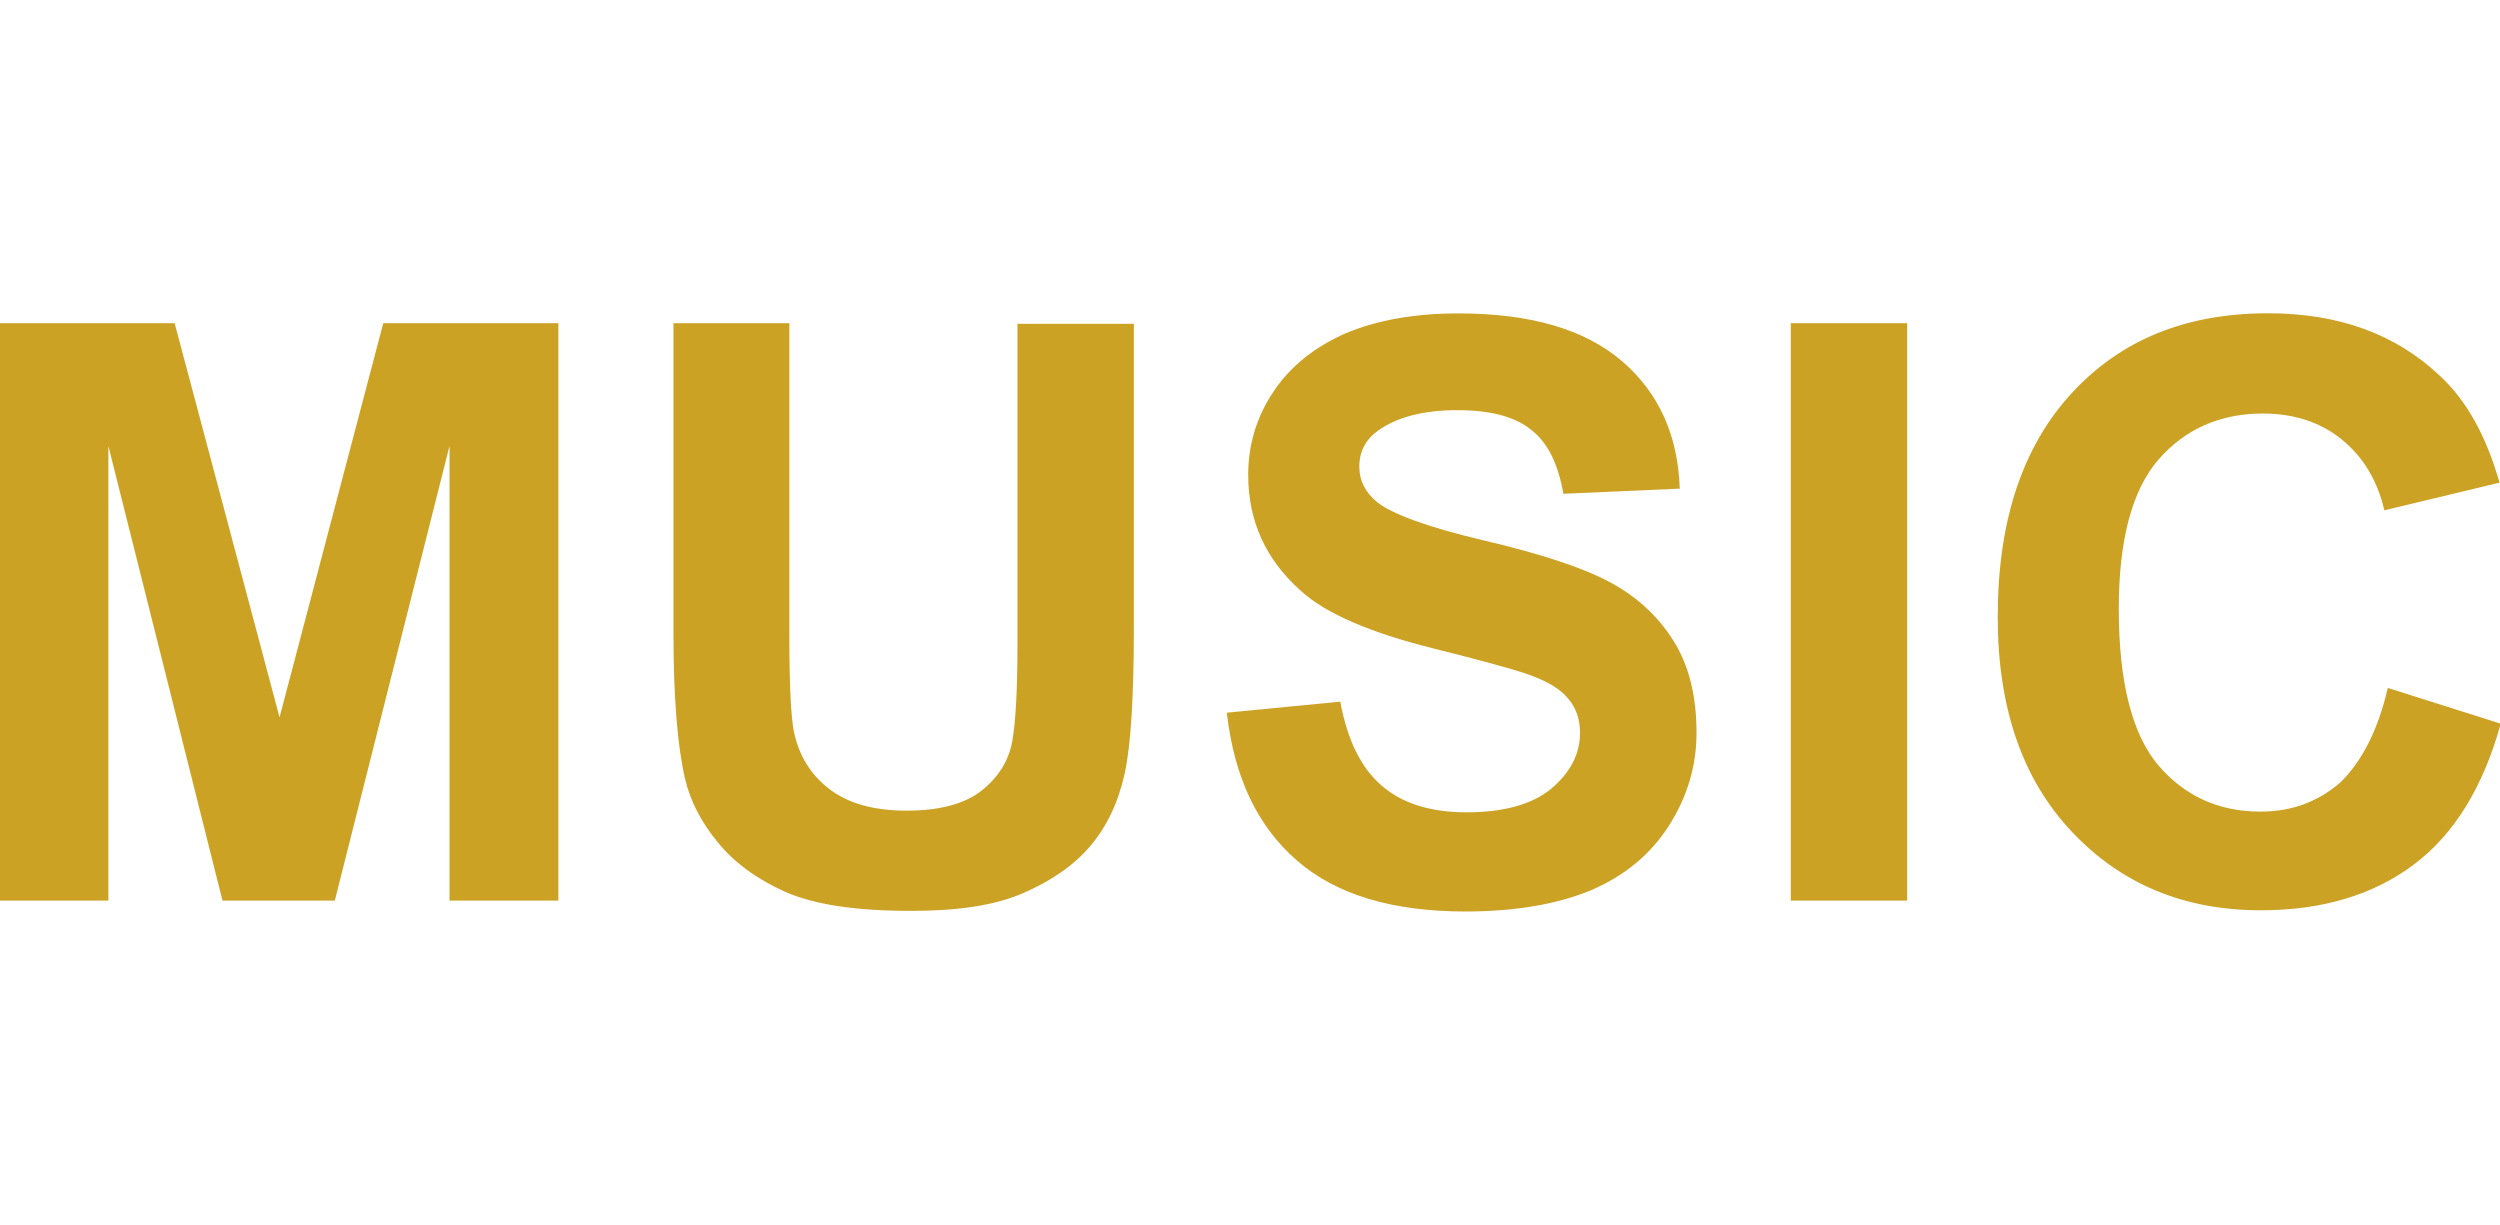 <?xml version="1.0" standalone="no"?><!DOCTYPE svg PUBLIC "-//W3C//DTD SVG 1.1//EN" "http://www.w3.org/Graphics/SVG/1.1/DTD/svg11.dtd"><svg t="1499517145495" class="icon" style="" viewBox="0 0 2090 1024" version="1.1" xmlns="http://www.w3.org/2000/svg" p-id="8646" xmlns:xlink="http://www.w3.org/1999/xlink" width="65.312" height="32"><defs><style type="text/css"></style></defs><path d="M0 752.8V270.2h146l87.7 329.5 86.7-329.5h146.4v482.7h-91V372.8l-95.9 380.1h-93.9l-95.4-380.1v380.1h-90.6zM562.6 270.2h97.3v261.6c0 41.4 1.4 68.4 3.9 80.4 4.3 19.7 14 35.6 29.9 47.7 15.9 12 37.1 17.8 64.5 17.8 27.5 0 48.7-5.8 62.6-16.9s22.6-25 25.5-41.4c2.9-16.4 4.3-43.8 4.3-81.9V270.7h97.3V524c0 57.8-2.4 98.7-7.7 122.8S925.3 691.1 911.3 707.5c-14 16.4-33.2 29.4-56.8 39.5-23.6 10.1-54.4 14.5-93 14.5-46.2 0-80.9-5.3-105-15.9C632.9 735 613.6 721 600.1 704.2c-14-16.9-23.1-34.7-27.5-53.5-6.3-27.5-9.6-68.4-9.6-122.4V270.2h-0.4zM1025.6 595.8l94.9-9.2c5.8 31.8 17.3 55.4 34.7 70.3 17.3 14.9 40.9 22.2 70.8 22.2 31.3 0 54.9-6.7 70.8-19.7 15.9-13.5 24.1-28.9 24.1-46.7 0-11.6-3.4-21.2-10.1-28.9-6.7-8.2-18.3-14.9-35.2-20.7-11.6-3.9-37.6-11.1-78-21.2-52-13-89.1-28.9-109.8-47.7-29.9-26.5-44.3-58.8-44.3-97.3 0-24.6 6.7-47.7 20.7-68.9 14-21.2 34.2-37.6 60.2-49.1 26-11.1 57.8-16.9 94.9-16.9 60.7 0 106 13.5 136.8 40 30.8 26.5 46.7 62.1 48.2 106.5l-97.3 4.3c-4.3-24.6-13-42.9-27-53.5-13.5-11.1-34.2-16.4-61.7-16.4-28.4 0-50.6 5.8-66.5 17.3-10.1 7.2-15.4 17.3-15.4 29.9 0 11.6 4.8 21.2 14.5 29.4 12.5 10.1 42.4 21.2 89.6 32.3 47.2 11.1 82.4 22.6 105 34.7 22.6 12 40.5 28.4 53.5 49.1 13 20.7 19.3 46.2 19.3 77.1 0 27.5-7.7 53.5-23.1 77.6-15.4 24.1-37.1 41.9-65 53.9-27.9 11.6-63.1 17.8-105 17.8-61.2 0-107.9-14-140.7-42.4-33.4-28.9-52.7-69.8-58.9-123.8zM1497.1 752.8V270.2h97.3v482.7h-97.3zM1996.2 575.1l94.4 29.9c-14.5 52.5-38.5 92-72.3 117.5-33.7 25.5-76.6 38.5-128.1 38.5-64.1 0-116.6-21.7-158-65.5s-62.1-103.6-62.1-179.7c0-80.4 20.7-142.6 62.1-187.4s95.9-66.5 163.8-66.5c59.2 0 106.9 17.3 144 52.5 22.2 20.7 38.5 50.1 49.6 89.1l-96.3 23.1c-5.8-25-17.8-44.8-35.6-59.2-17.8-14.5-40-21.7-66-21.7-35.6 0-65 13-87.2 38.5-22.2 25.5-33.2 67.4-33.2 124.8 0 61.2 11.1 104.5 32.8 130.5 22.2 26 50.6 39 85.7 39 26 0 48.2-8.2 67-24.6 17.7-17.6 31.2-43.2 39.4-78.8z" p-id="8647" fill="#cca224"></path></svg>